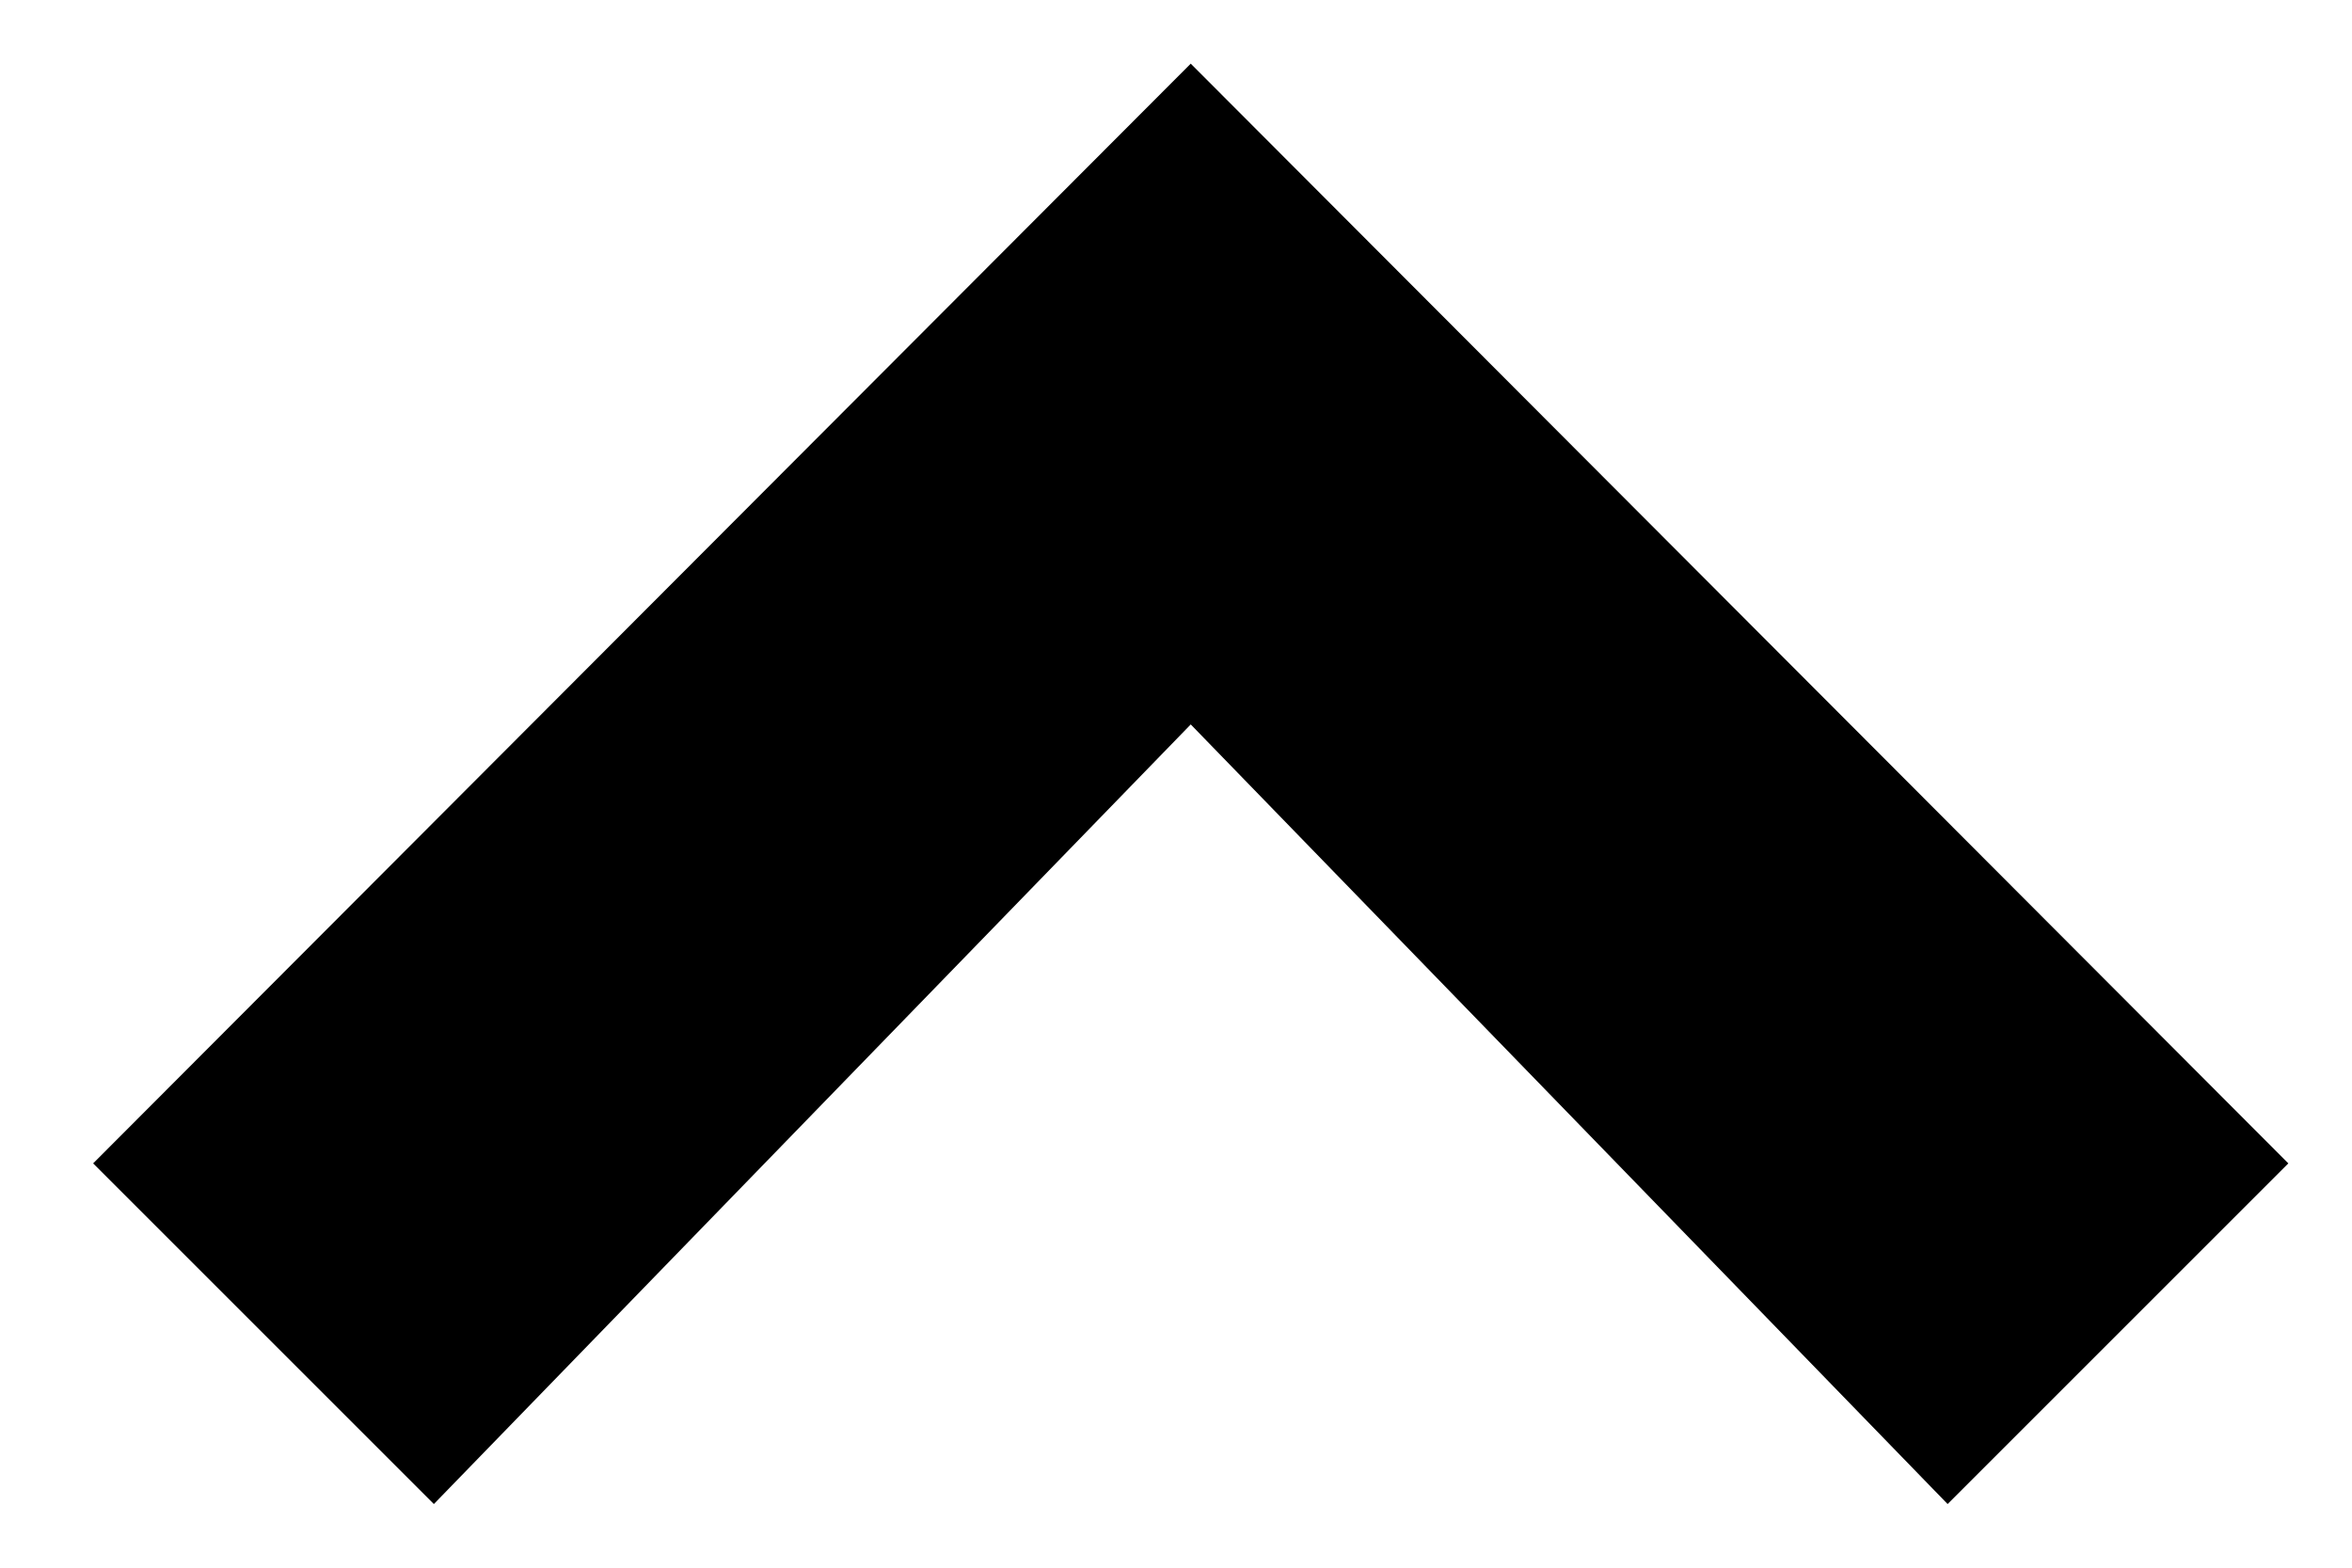 <svg width="15" height="10" viewBox="0 0 15 10" fill="none" xmlns="http://www.w3.org/2000/svg">
<path d="M14.594 7.421L12.421 9.594L7.594 4.621L2.767 9.594L0.594 7.421L7.594 0.406L14.594 7.421Z" fill="black"/>
</svg>
